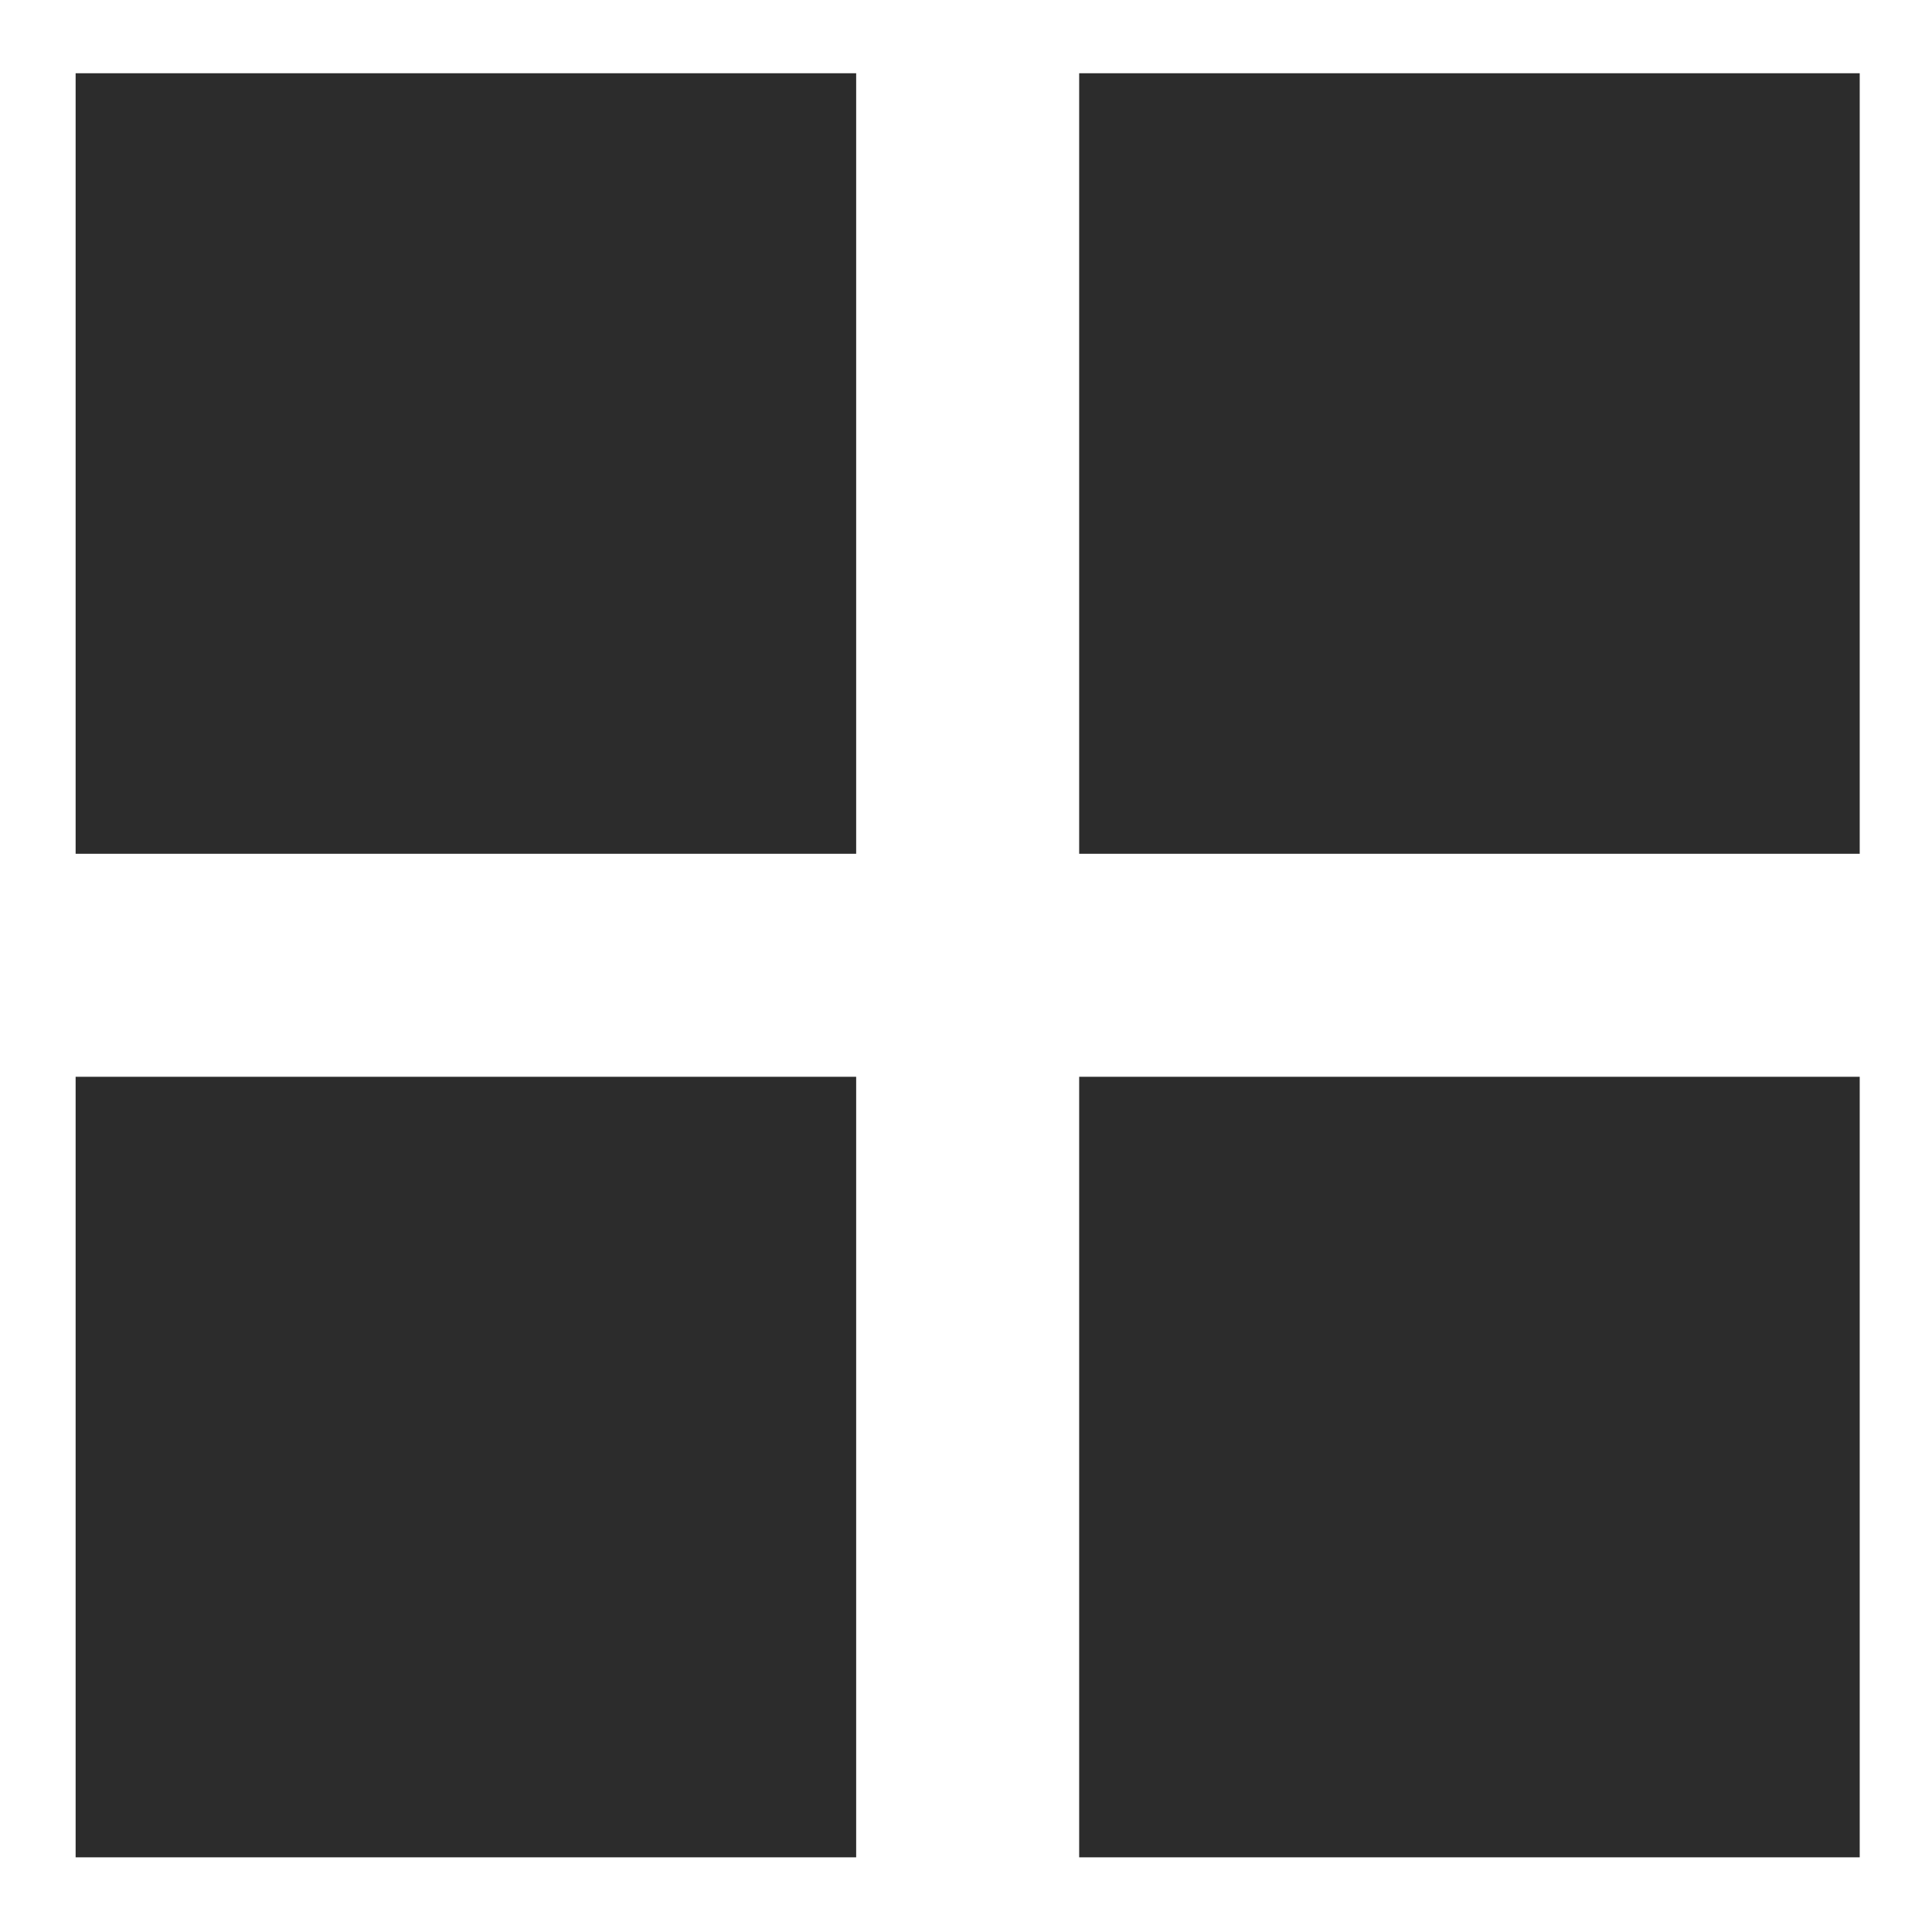 <?xml version="1.0" standalone="no"?><!DOCTYPE svg PUBLIC "-//W3C//DTD SVG 1.1//EN" "http://www.w3.org/Graphics/SVG/1.1/DTD/svg11.dtd"><svg t="1611818592520" class="icon" viewBox="0 0 1024 1024" version="1.1" xmlns="http://www.w3.org/2000/svg" p-id="4658" xmlns:xlink="http://www.w3.org/1999/xlink" width="200" height="200"><defs><style type="text/css"></style></defs><path d="M40.083 452.523h413.703V38.821H40.083v413.702z m0 531.898h413.703V570.718H40.083v413.703z m531.903-945.6v413.702h413.702V38.821H571.986z m0 945.6h413.702V570.718H571.986v413.703z" fill="#2c2c2c" p-id="4659"></path></svg>